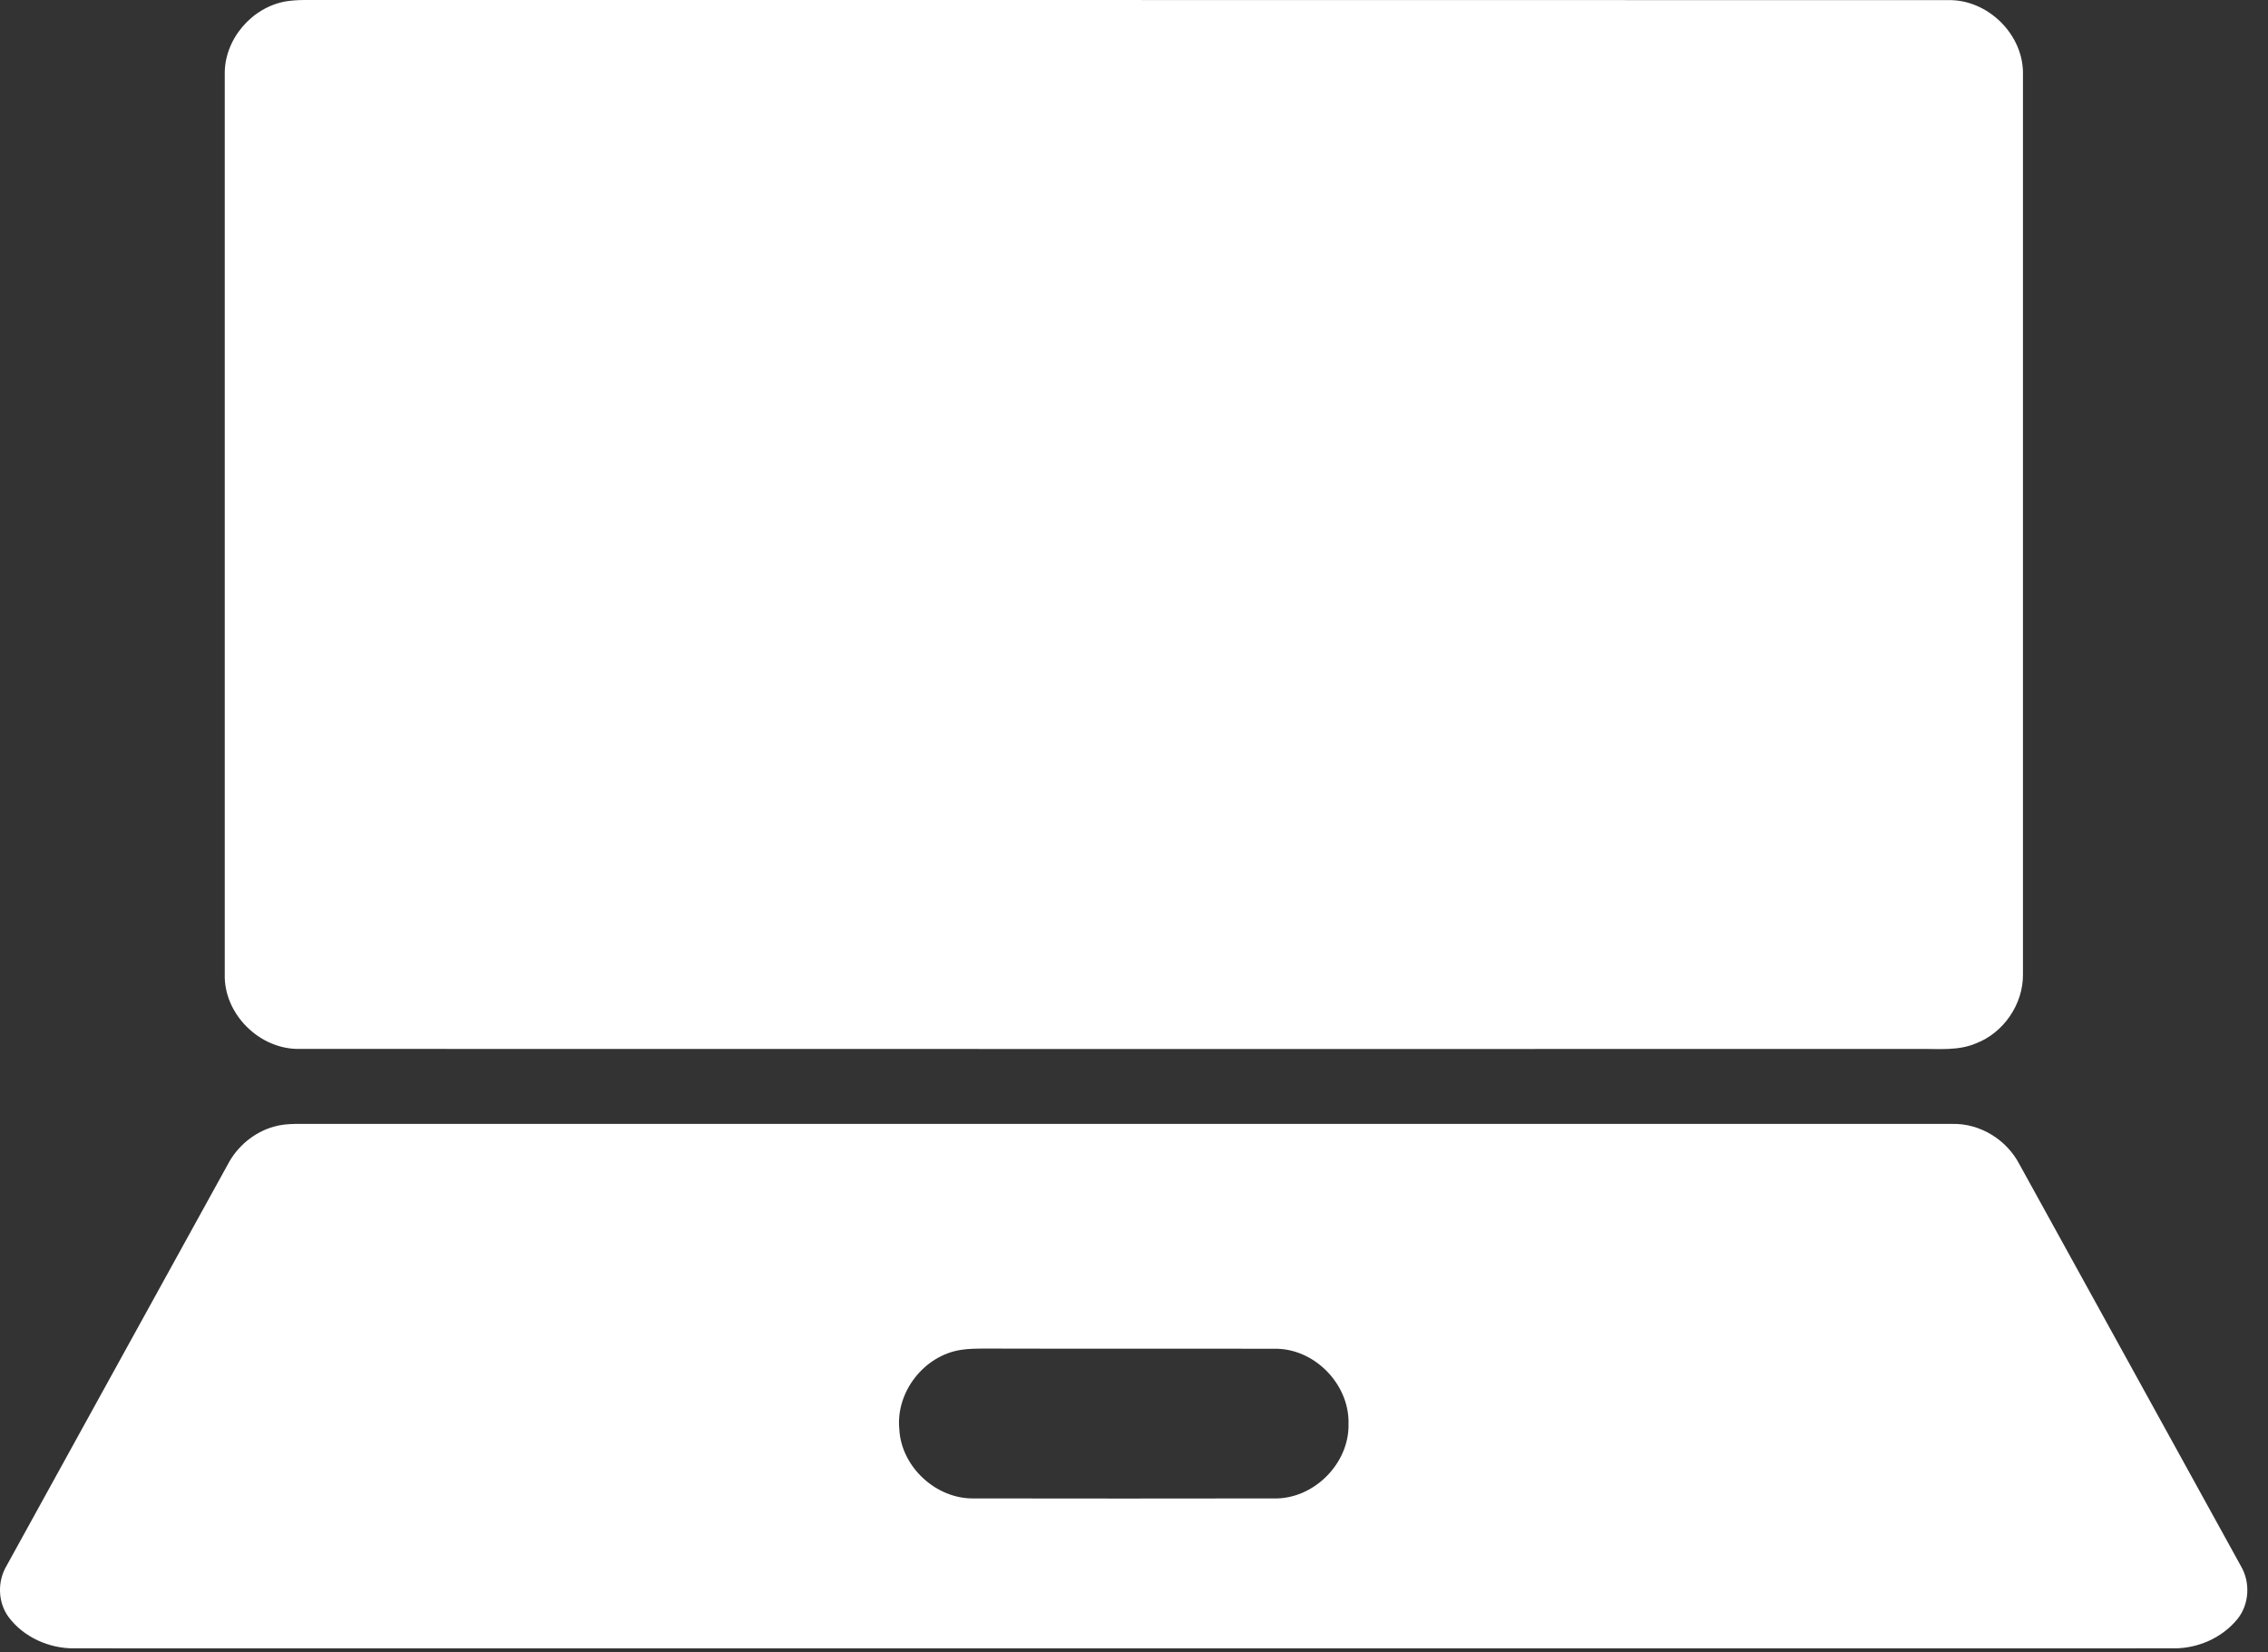 <svg width="70" height="51" viewBox="0 0 70 51" fill="none" xmlns="http://www.w3.org/2000/svg">
<rect x="0" y="0" width="70" height="51" fill="#333333" stroke="none"/>
<path d="M8.841 0.039C9.026 0.013 9.211 1.14441e-05 9.399 1.14441e-05C26.309 0.004 43.22 -0.003 60.128 0.004C61.358 -0.023 62.47 1.077 62.437 2.31C62.437 11.562 62.437 20.817 62.437 30.07C62.448 30.992 61.838 31.882 60.977 32.207C60.433 32.437 59.832 32.368 59.258 32.376C42.587 32.374 25.915 32.381 9.243 32.374C8.015 32.397 6.903 31.3 6.937 30.068C6.937 20.814 6.937 11.56 6.937 2.305C6.913 1.218 7.775 0.214 8.841 0.039Z" fill="white"/>
<path d="M8.443 34.776C8.658 34.712 8.883 34.693 9.107 34.689C26.159 34.689 43.211 34.689 60.263 34.689C61.117 34.67 61.937 35.18 62.328 35.935C64.605 40.068 66.888 44.199 69.163 48.334C69.461 48.839 69.426 49.518 69.053 49.976C68.576 50.558 67.822 50.886 67.072 50.875C45.486 50.878 23.899 50.876 2.313 50.875C1.527 50.889 0.726 50.535 0.256 49.897C-0.069 49.443 -0.082 48.807 0.201 48.33C2.475 44.198 4.756 40.07 7.031 35.939C7.321 35.383 7.838 34.949 8.443 34.776ZM29.651 41.664C28.519 41.842 27.646 42.962 27.756 44.104C27.811 45.274 28.894 46.273 30.064 46.248C33.146 46.253 36.227 46.253 39.309 46.248C40.541 46.282 41.654 45.172 41.621 43.939C41.65 42.712 40.549 41.596 39.317 41.629C36.333 41.621 33.348 41.632 30.362 41.623C30.125 41.625 29.885 41.626 29.651 41.664Z" fill="white"/>
</svg>
